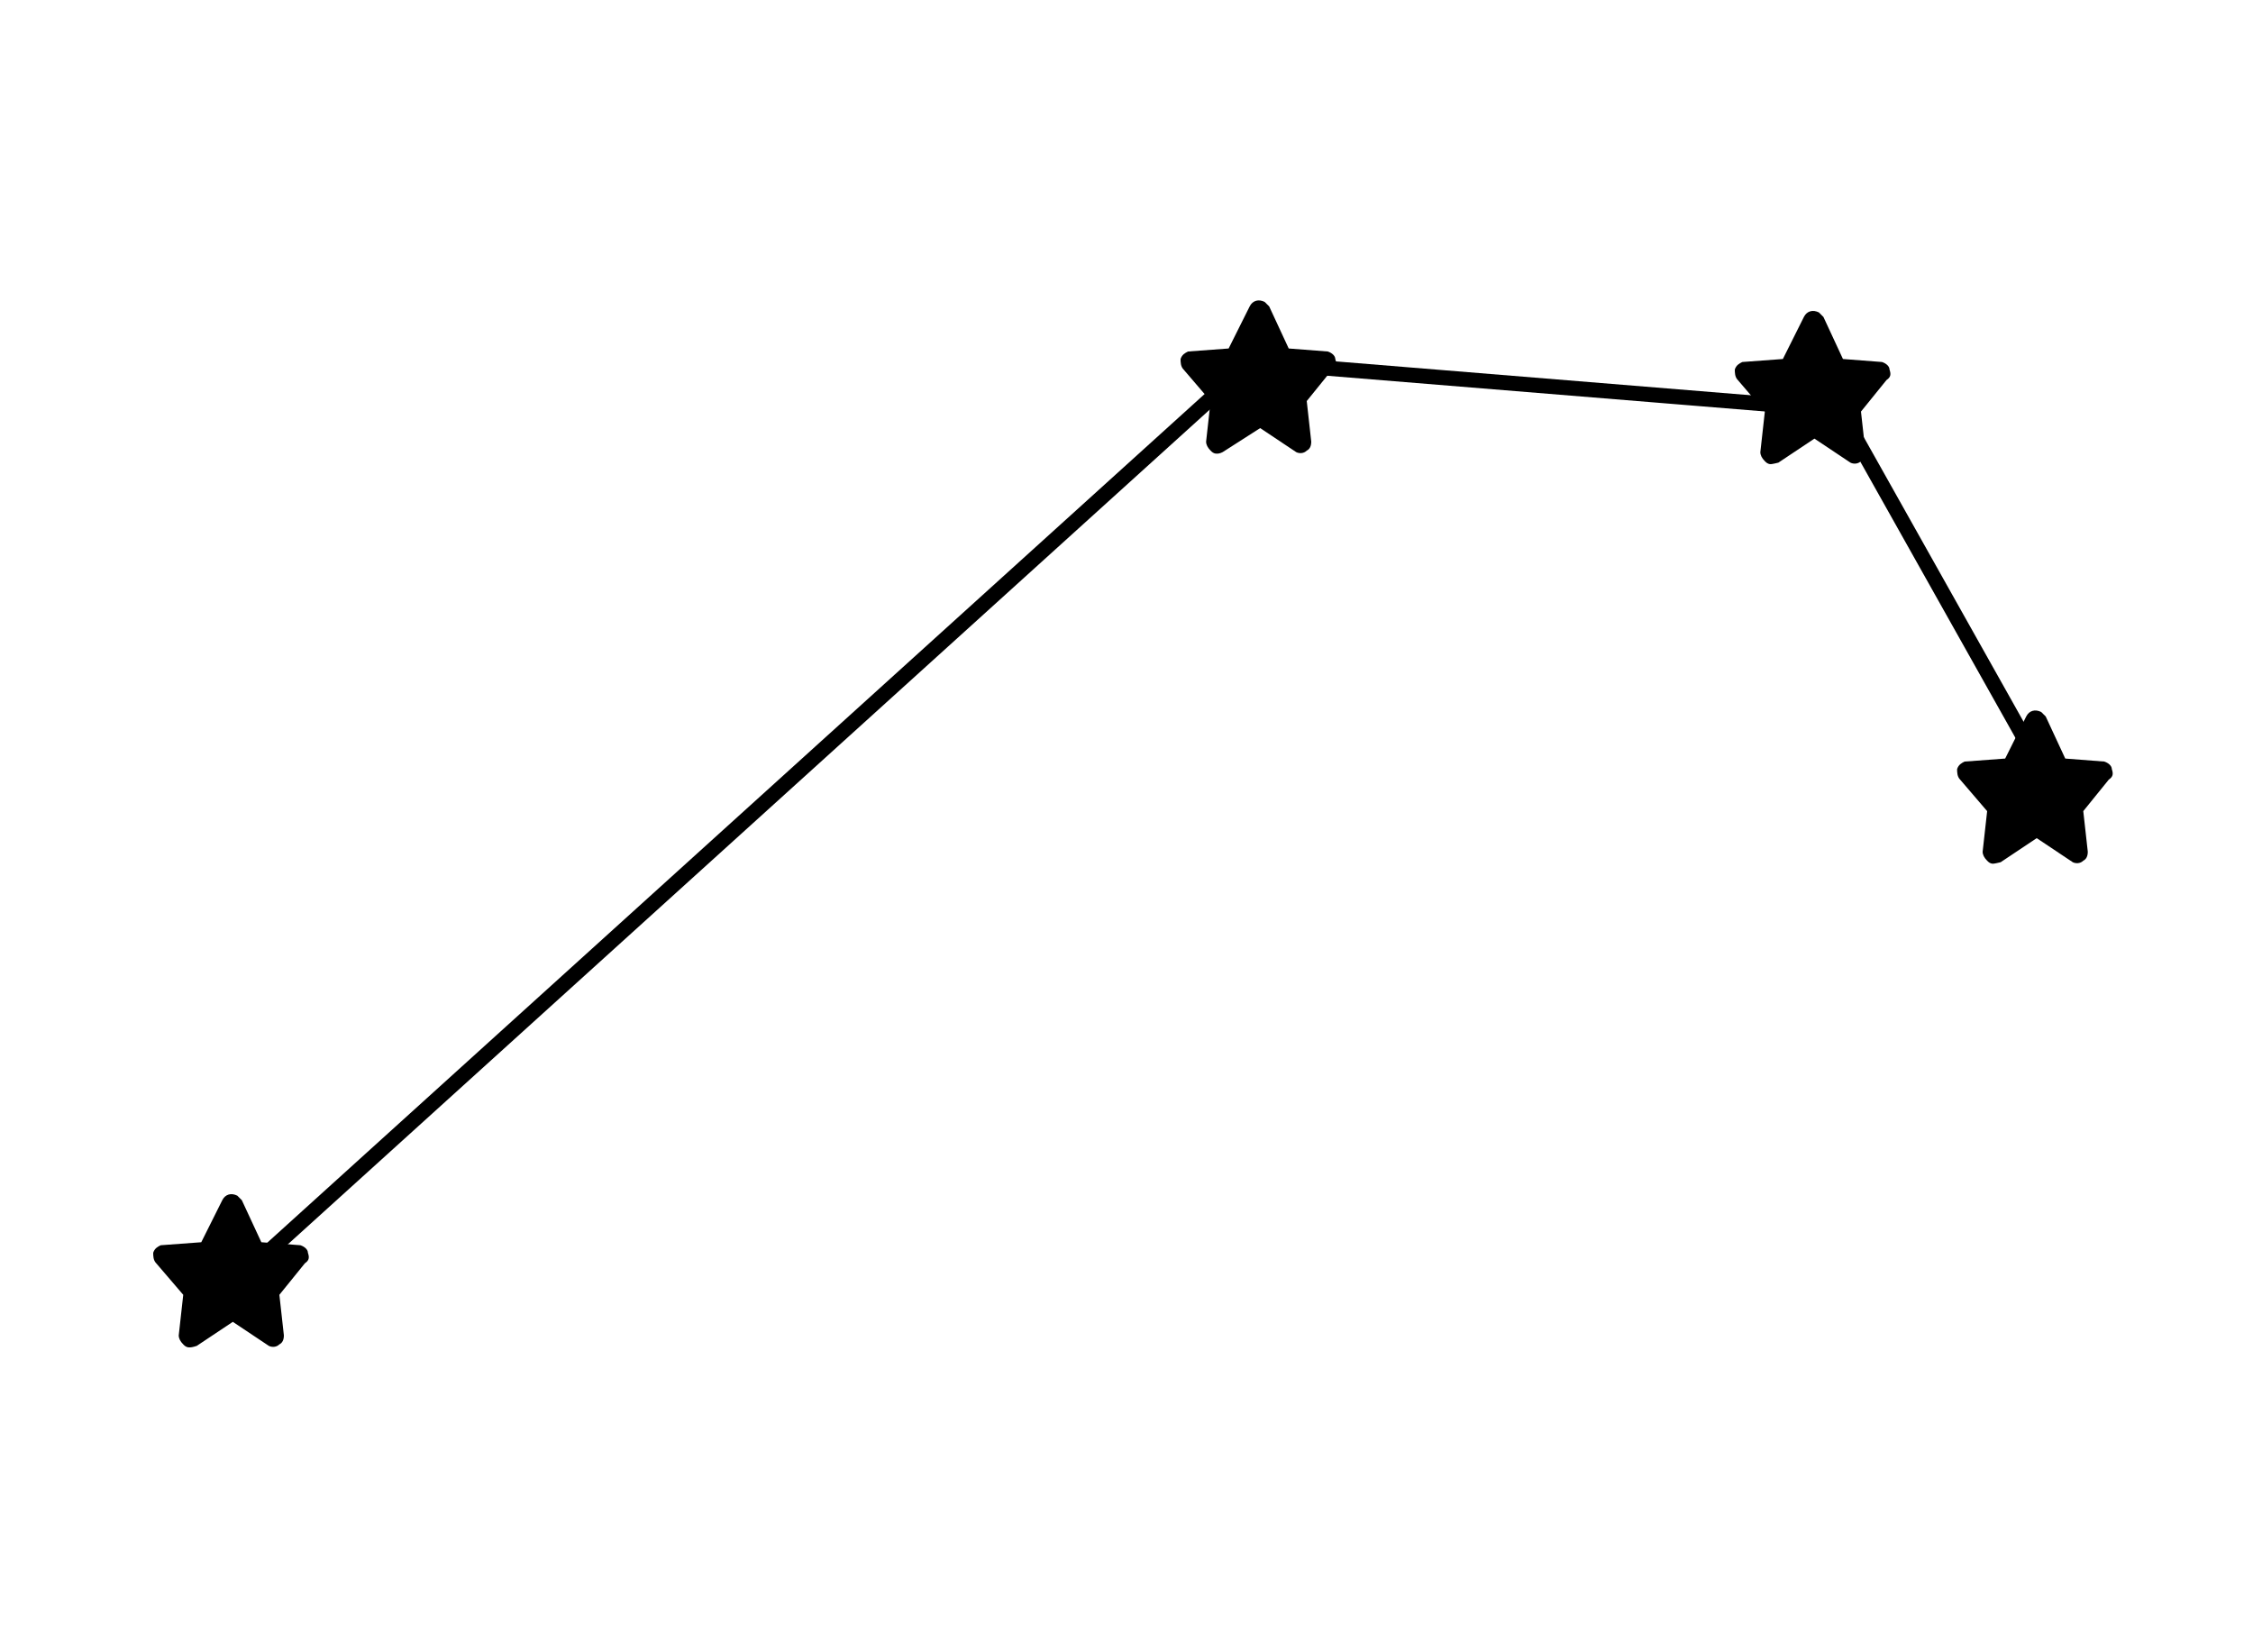 <?xml version="1.0" encoding="utf-8"?>
<!-- Generator: Adobe Illustrator 21.0.2, SVG Export Plug-In . SVG Version: 6.00 Build 0)  -->
<svg version="1.1" id="Livello_1" xmlns="http://www.w3.org/2000/svg" xmlns:xlink="http://www.w3.org/1999/xlink" x="0px" y="0px"
	 viewBox="0 0 150 110" style="enable-background:new 0 0 150 110;" xml:space="preserve">
<style type="text/css">
	.st0{fill:none;stroke:#000000;stroke-linecap:round;stroke-linejoin:round;stroke-miterlimit:10;}
</style>
<polyline class="st0" points="15.7,85.3 83.3,24.1 122.5,27.3 134.8,49.2 "/>
<g id="Layer_53">
	<g>
		<path d="M81,30.2c-0.2,0-0.3-0.1-0.4-0.2c-0.2-0.2-0.3-0.4-0.3-0.6l0.3-2.7l-1.8-2.1c-0.2-0.2-0.2-0.5-0.2-0.7
			c0.1-0.3,0.3-0.4,0.5-0.5l2.7-0.2l1.4-2.8c0.2-0.4,0.6-0.5,1-0.3c0.1,0.1,0.2,0.2,0.3,0.3l1.3,2.8l2.6,0.2
			c0.3,0.1,0.5,0.3,0.5,0.5c0.1,0.3,0.1,0.5-0.2,0.7L87,26.7l0.3,2.7c0,0.3-0.1,0.5-0.3,0.6c-0.2,0.2-0.5,0.2-0.7,0.1l-2.4-1.6
			l-2.5,1.6C81.2,30.2,81.1,30.2,81,30.2z"/>
	</g>
</g>
<g id="Layer_53_1_">
	<g>
		<path d="M12.6,89.7c-0.2,0-0.3-0.1-0.4-0.2c-0.2-0.2-0.3-0.4-0.3-0.6l0.3-2.7l-1.8-2.1c-0.2-0.2-0.2-0.5-0.2-0.7
			c0.1-0.3,0.3-0.4,0.5-0.5l2.7-0.2l1.4-2.8c0.2-0.4,0.6-0.5,1-0.3c0.1,0.1,0.2,0.2,0.3,0.3l1.3,2.8l2.6,0.2
			c0.3,0.1,0.5,0.3,0.5,0.5c0.1,0.3,0.1,0.5-0.2,0.7l-1.7,2.1l0.3,2.7c0,0.3-0.1,0.5-0.3,0.6c-0.2,0.2-0.5,0.2-0.7,0.1L15.5,88
			l-2.4,1.6C12.8,89.7,12.7,89.7,12.6,89.7z"/>
	</g>
</g>
<g id="Layer_53_2_">
	<g>
		<path d="M117.9,30.9c-0.2,0-0.3-0.1-0.4-0.2c-0.2-0.2-0.3-0.4-0.3-0.6l0.3-2.7l-1.8-2.1c-0.2-0.2-0.2-0.5-0.2-0.7
			c0.1-0.3,0.3-0.4,0.5-0.5l2.7-0.2l1.4-2.8c0.2-0.4,0.6-0.5,1-0.3c0.1,0.1,0.2,0.2,0.3,0.3l1.3,2.8l2.6,0.2
			c0.3,0.1,0.5,0.3,0.5,0.5c0.1,0.3,0.1,0.5-0.2,0.7l-1.7,2.1l0.3,2.7c0,0.3-0.1,0.5-0.3,0.6c-0.2,0.2-0.5,0.2-0.7,0.1l-2.4-1.6
			l-2.4,1.6C118,30.9,117.9,30.9,117.9,30.9z"/>
	</g>
</g>
<g id="Layer_53_3_">
	<g>
		<path d="M132.7,57.5c-0.2,0-0.3-0.1-0.4-0.2c-0.2-0.2-0.3-0.4-0.3-0.6l0.3-2.7l-1.8-2.1c-0.2-0.2-0.2-0.5-0.2-0.7
			c0.1-0.3,0.3-0.4,0.5-0.5l2.7-0.2l1.4-2.8c0.2-0.4,0.6-0.5,1-0.3c0.1,0.1,0.2,0.2,0.3,0.3l1.3,2.8l2.6,0.2
			c0.3,0.1,0.5,0.3,0.5,0.5c0.1,0.3,0.1,0.5-0.2,0.7l-1.7,2.1l0.3,2.7c0,0.3-0.1,0.5-0.3,0.6c-0.2,0.2-0.5,0.2-0.7,0.1l-2.4-1.6
			l-2.4,1.6C132.8,57.5,132.7,57.5,132.7,57.5z"/>
	</g>
</g>
</svg>
